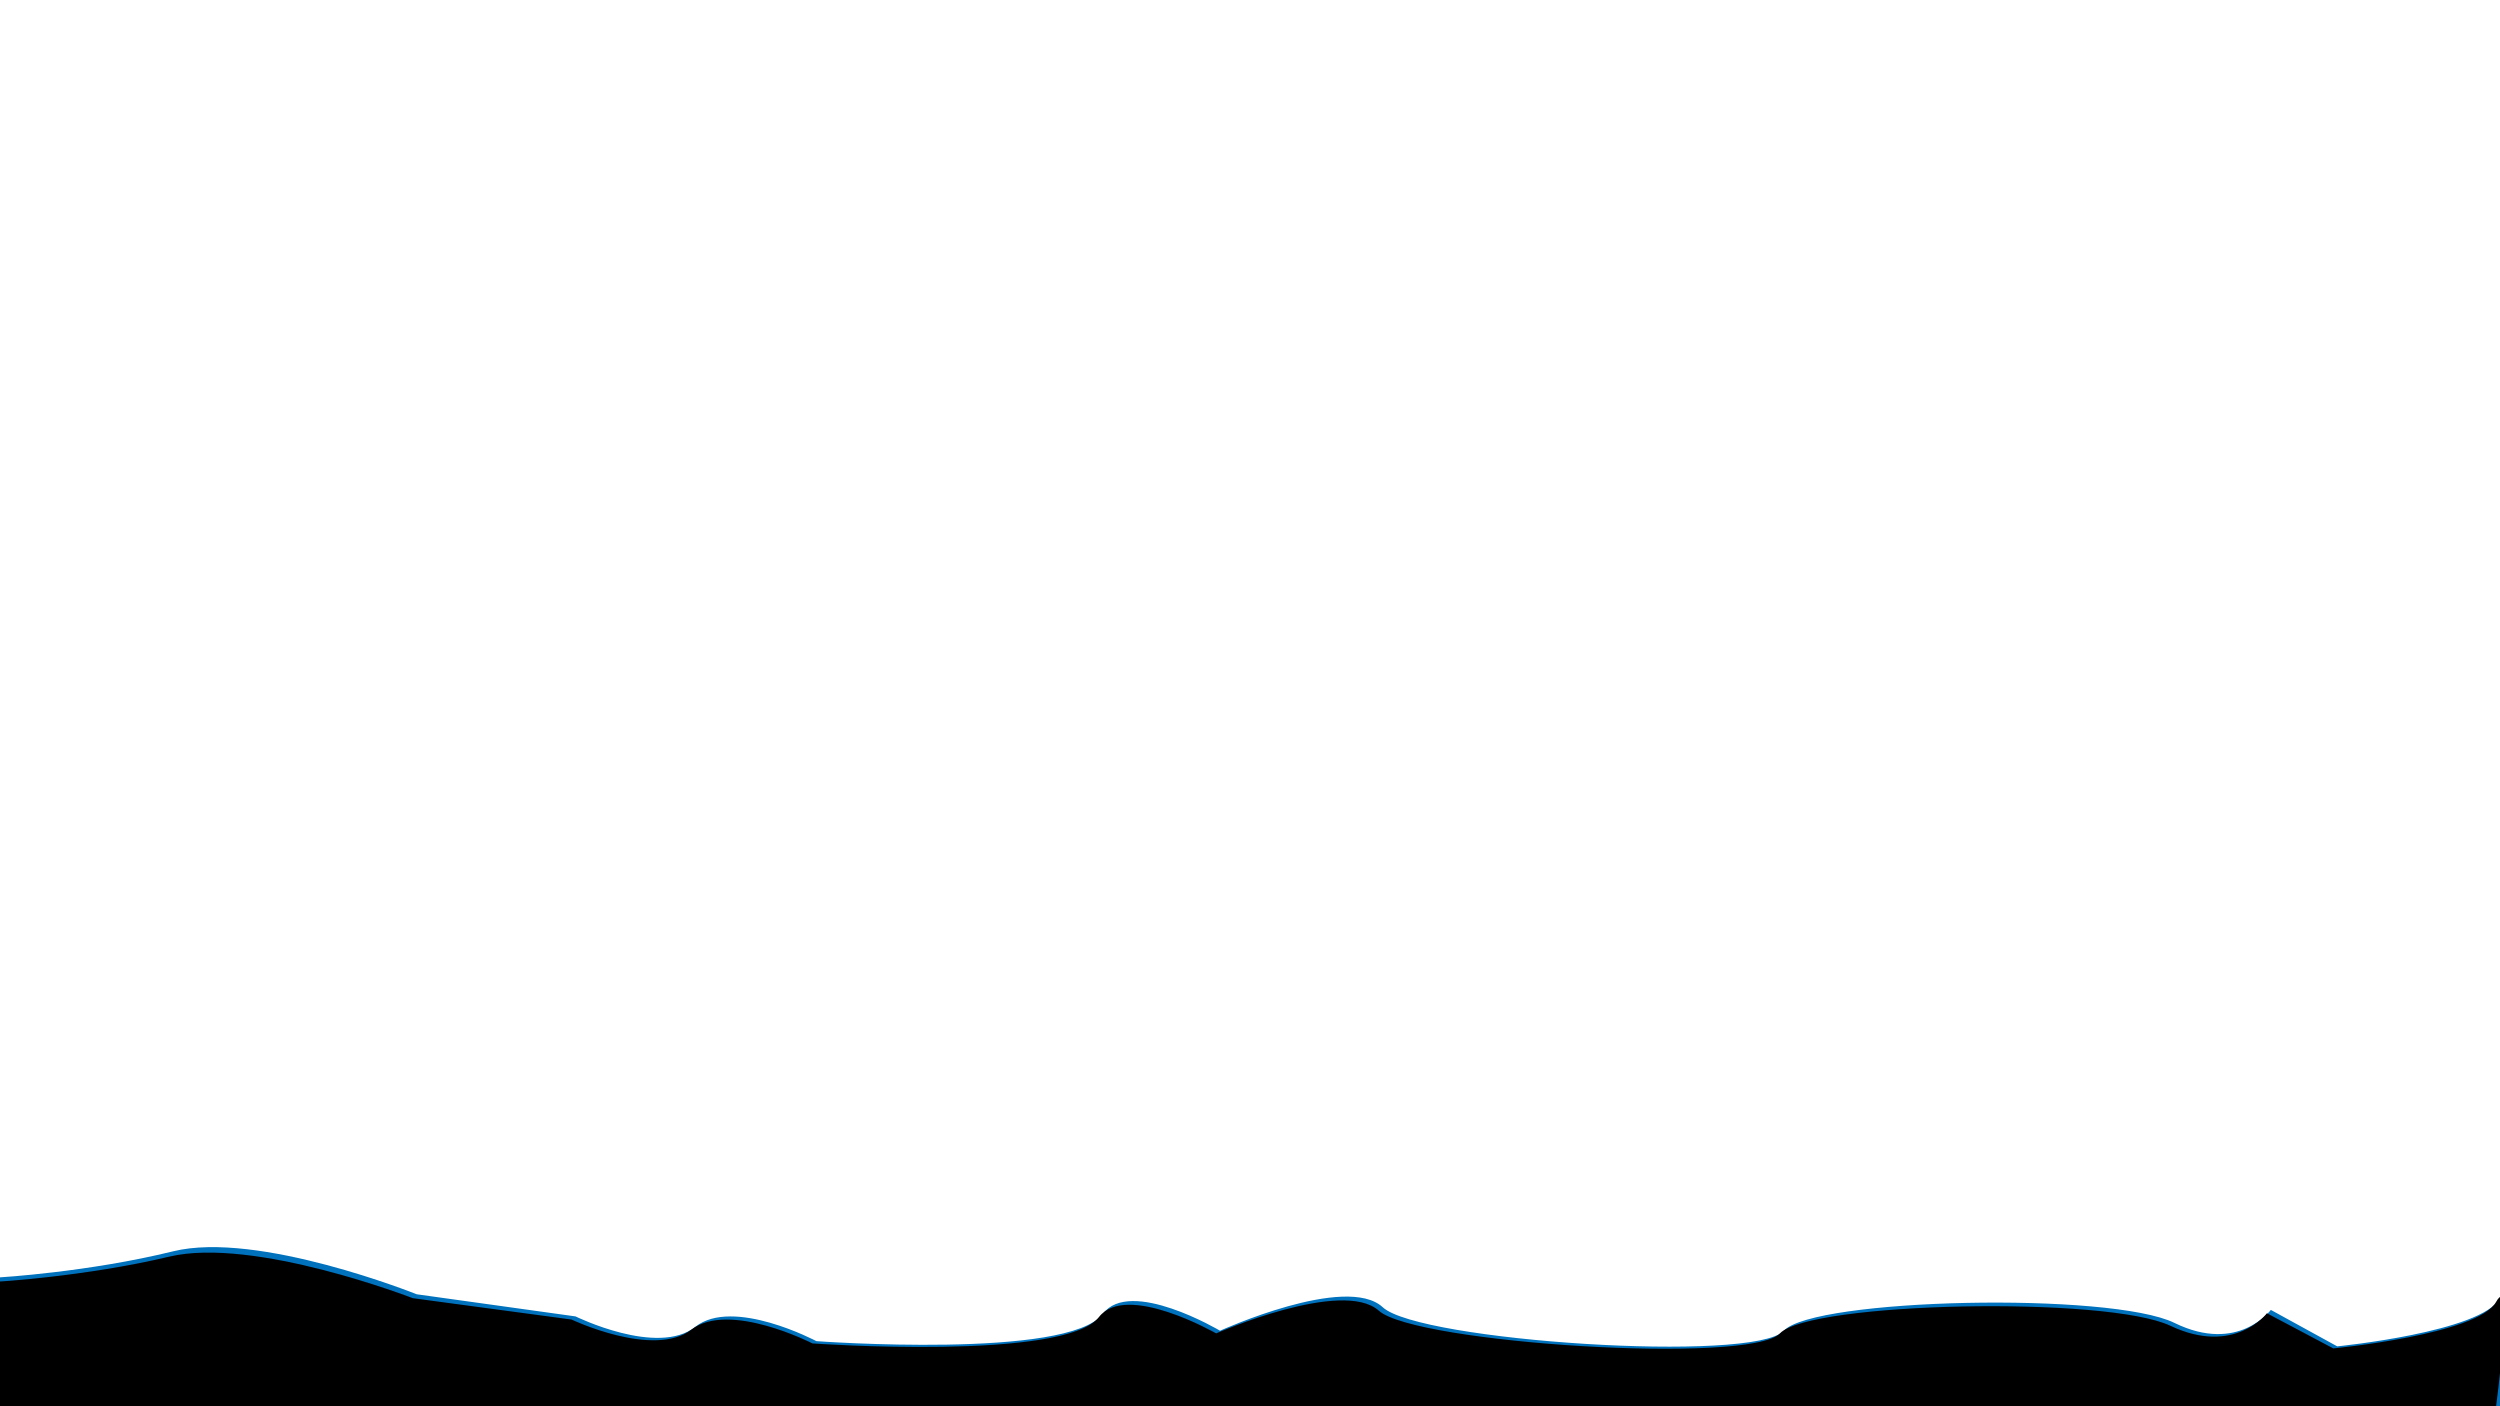 <svg id="Layer_1" data-name="Layer 1" xmlns="http://www.w3.org/2000/svg" viewBox="0 0 1920 1080"><defs><style>.cls-1{fill:#0071bc;}</style></defs><title>Artboard 1</title><path class="cls-1" d="M0,981s68-4,133-20,187,33,187,33l122,17s63,31,92,8,93,11,93,11,193.64,14.15,220-21c21-28,90,13,90,13s97-44,125-18,285,43,308,18,251-30,300-6,74-10,74-10l51,28s111-11,125-37,0,83,0,83H0Z"/><path d="M-3,984.41s68-3.86,133-19.31S317,997,317,997l122,16.42s63,29.93,92,7.72,93,10.62,93,10.62,193.64,13.66,220-20.27c21-27,90,12.55,90,12.55s97-42.49,125-17.38,285,41.52,308,17.38,251-29,300-5.79,74-9.66,74-9.66l51,27s111-10.62,125-35.72,0,80.14,0,80.14H-3Z"/></svg>